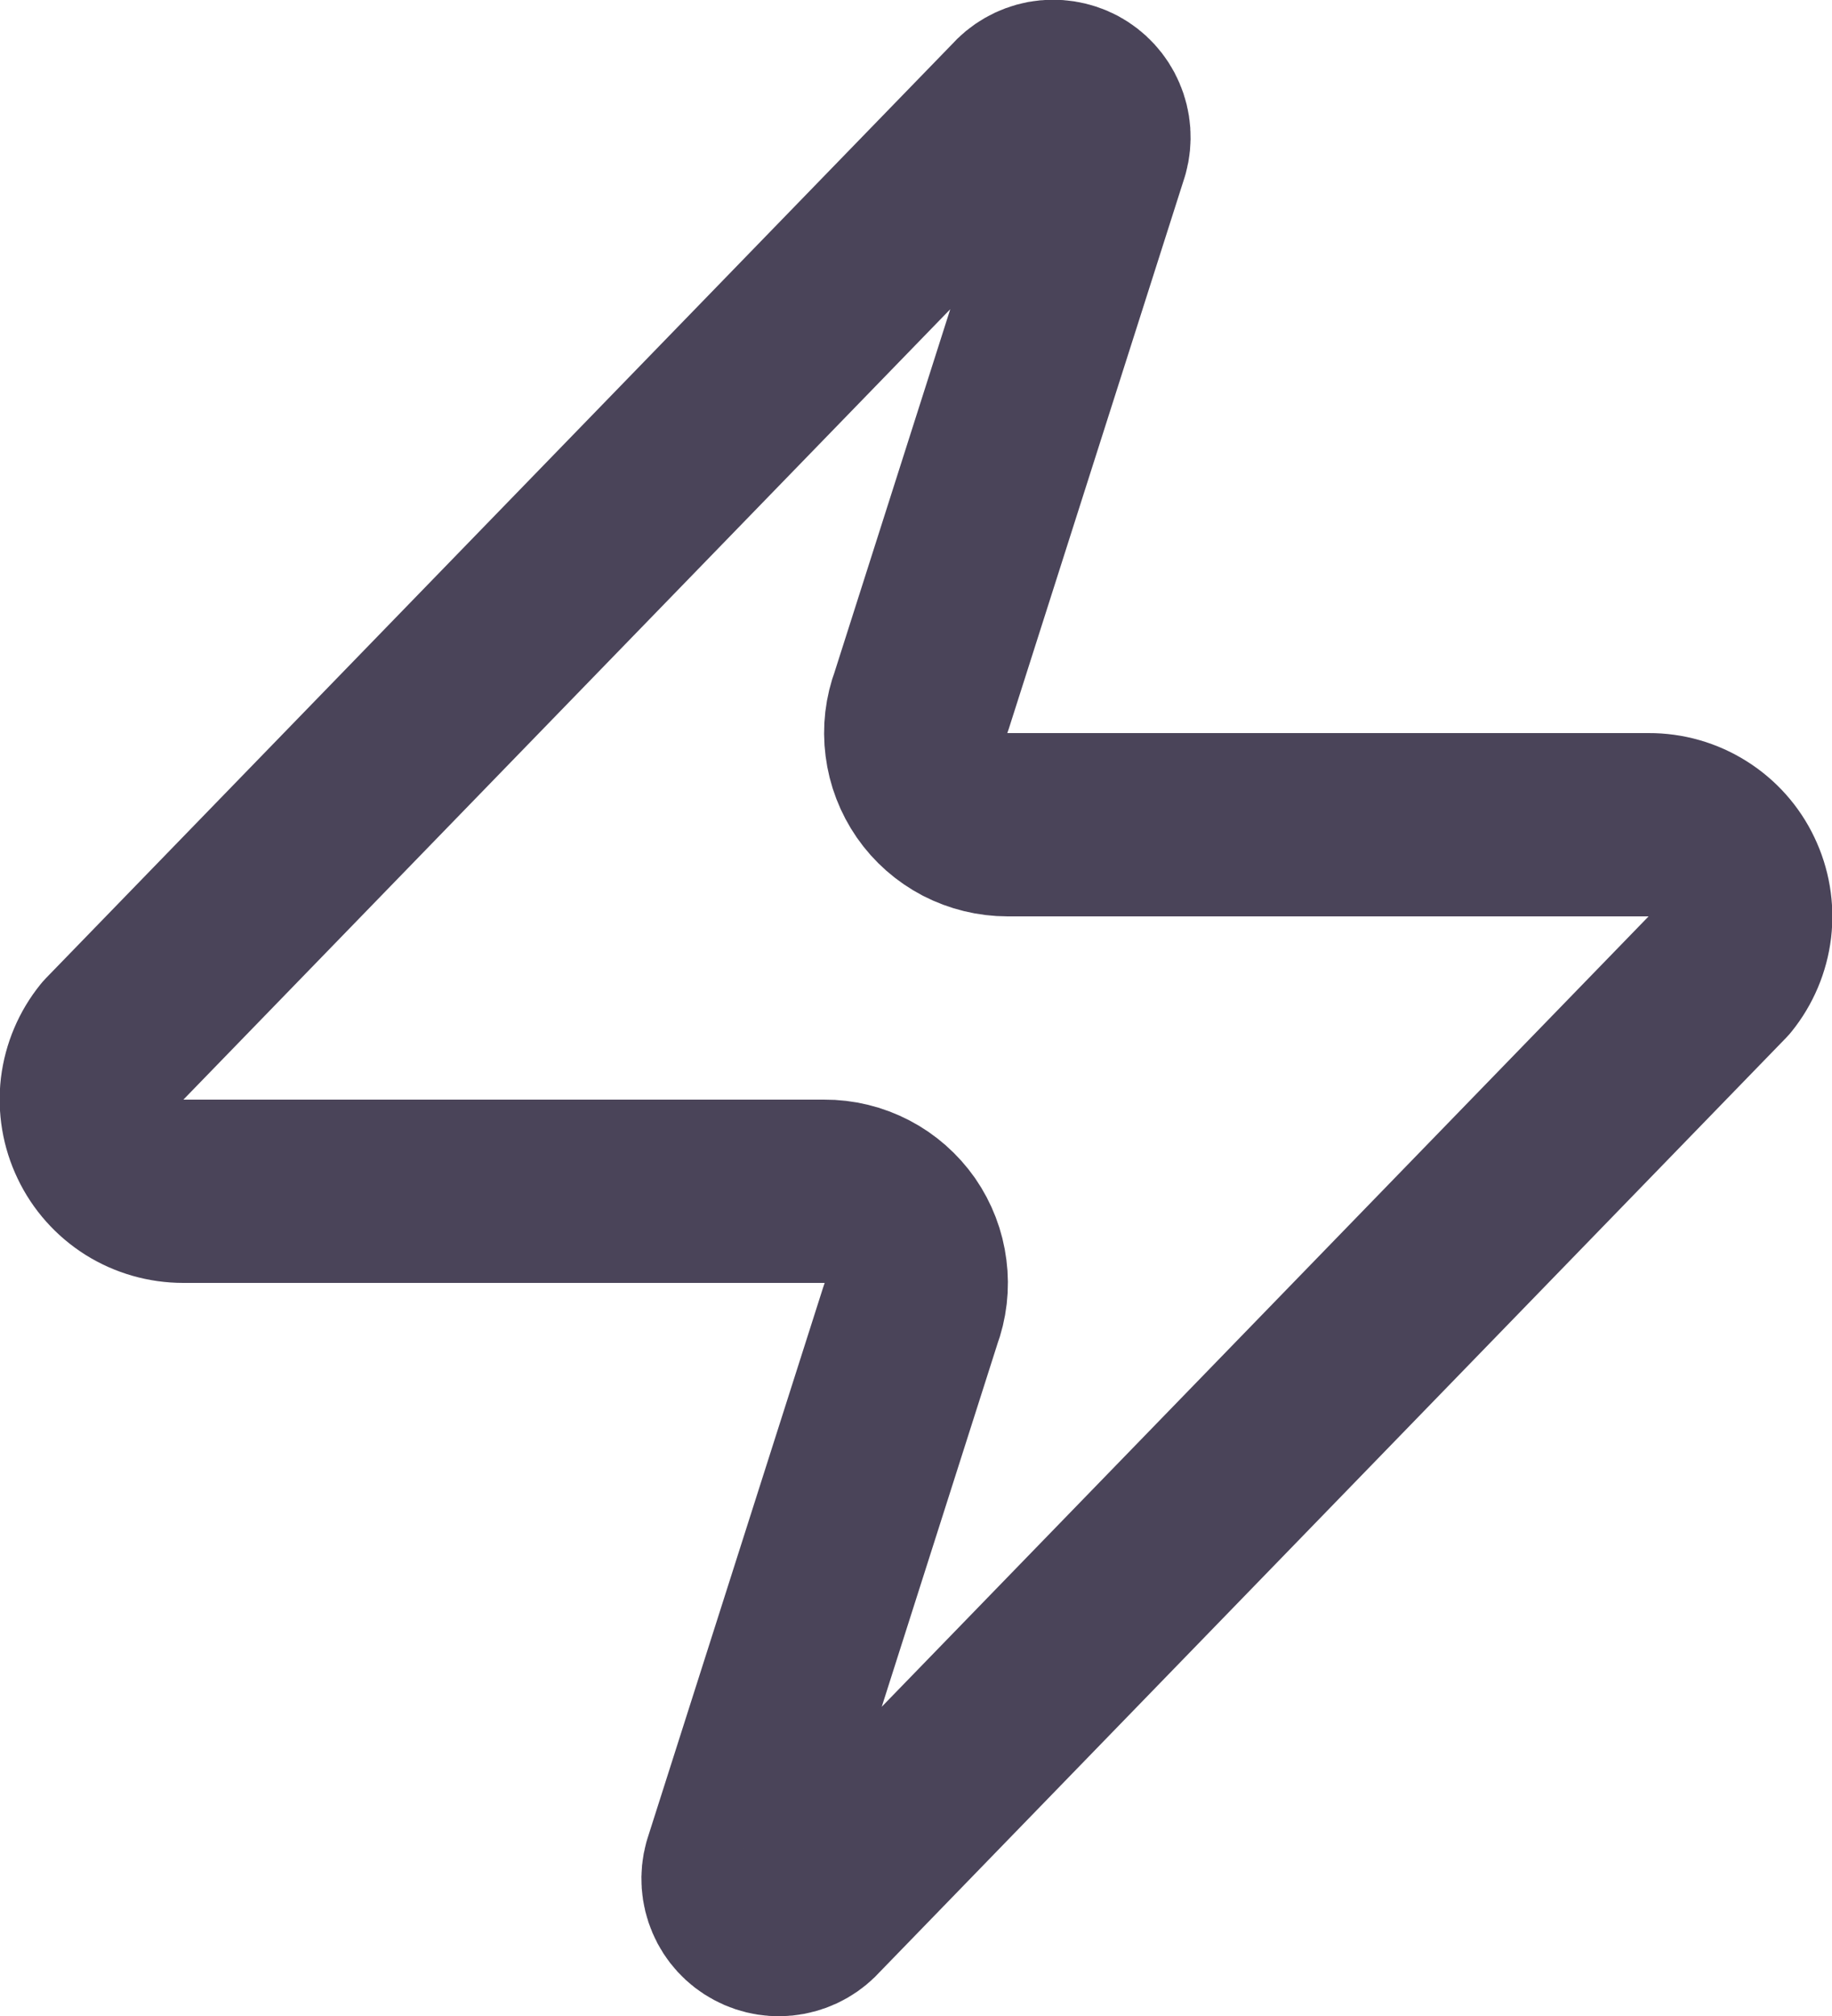 <svg width="20" height="22" viewBox="0 0 20 22" fill="none" xmlns="http://www.w3.org/2000/svg">
<path d="M2 13C1.811 13 1.625 12.947 1.465 12.847C1.305 12.746 1.176 12.602 1.095 12.431C1.013 12.261 0.981 12.07 1.003 11.882C1.026 11.694 1.101 11.517 1.22 11.37L11.12 1.17C11.194 1.084 11.296 1.026 11.407 1.005C11.518 0.985 11.634 1.003 11.734 1.056C11.834 1.11 11.913 1.196 11.957 1.3C12.002 1.404 12.01 1.52 11.98 1.63L10.06 7.65C10.003 7.801 9.984 7.964 10.005 8.125C10.025 8.285 10.084 8.438 10.176 8.571C10.268 8.704 10.392 8.812 10.535 8.887C10.679 8.961 10.838 9 11 9H18C18.189 8.999 18.375 9.052 18.535 9.153C18.695 9.253 18.824 9.397 18.905 9.568C18.987 9.739 19.019 9.929 18.997 10.117C18.974 10.305 18.899 10.483 18.78 10.63L8.88 20.83C8.806 20.915 8.705 20.973 8.593 20.994C8.481 21.015 8.366 20.997 8.266 20.943C8.166 20.89 8.087 20.804 8.043 20.7C7.998 20.595 7.99 20.479 8.02 20.37L9.94 14.35C9.997 14.198 10.016 14.035 9.995 13.875C9.975 13.714 9.916 13.561 9.824 13.428C9.731 13.296 9.608 13.187 9.465 13.113C9.321 13.038 9.162 12.999 9 13H2Z" stroke="#4A4459" stroke-width="2" stroke-linecap="round" stroke-linejoin="round"/>
</svg>
